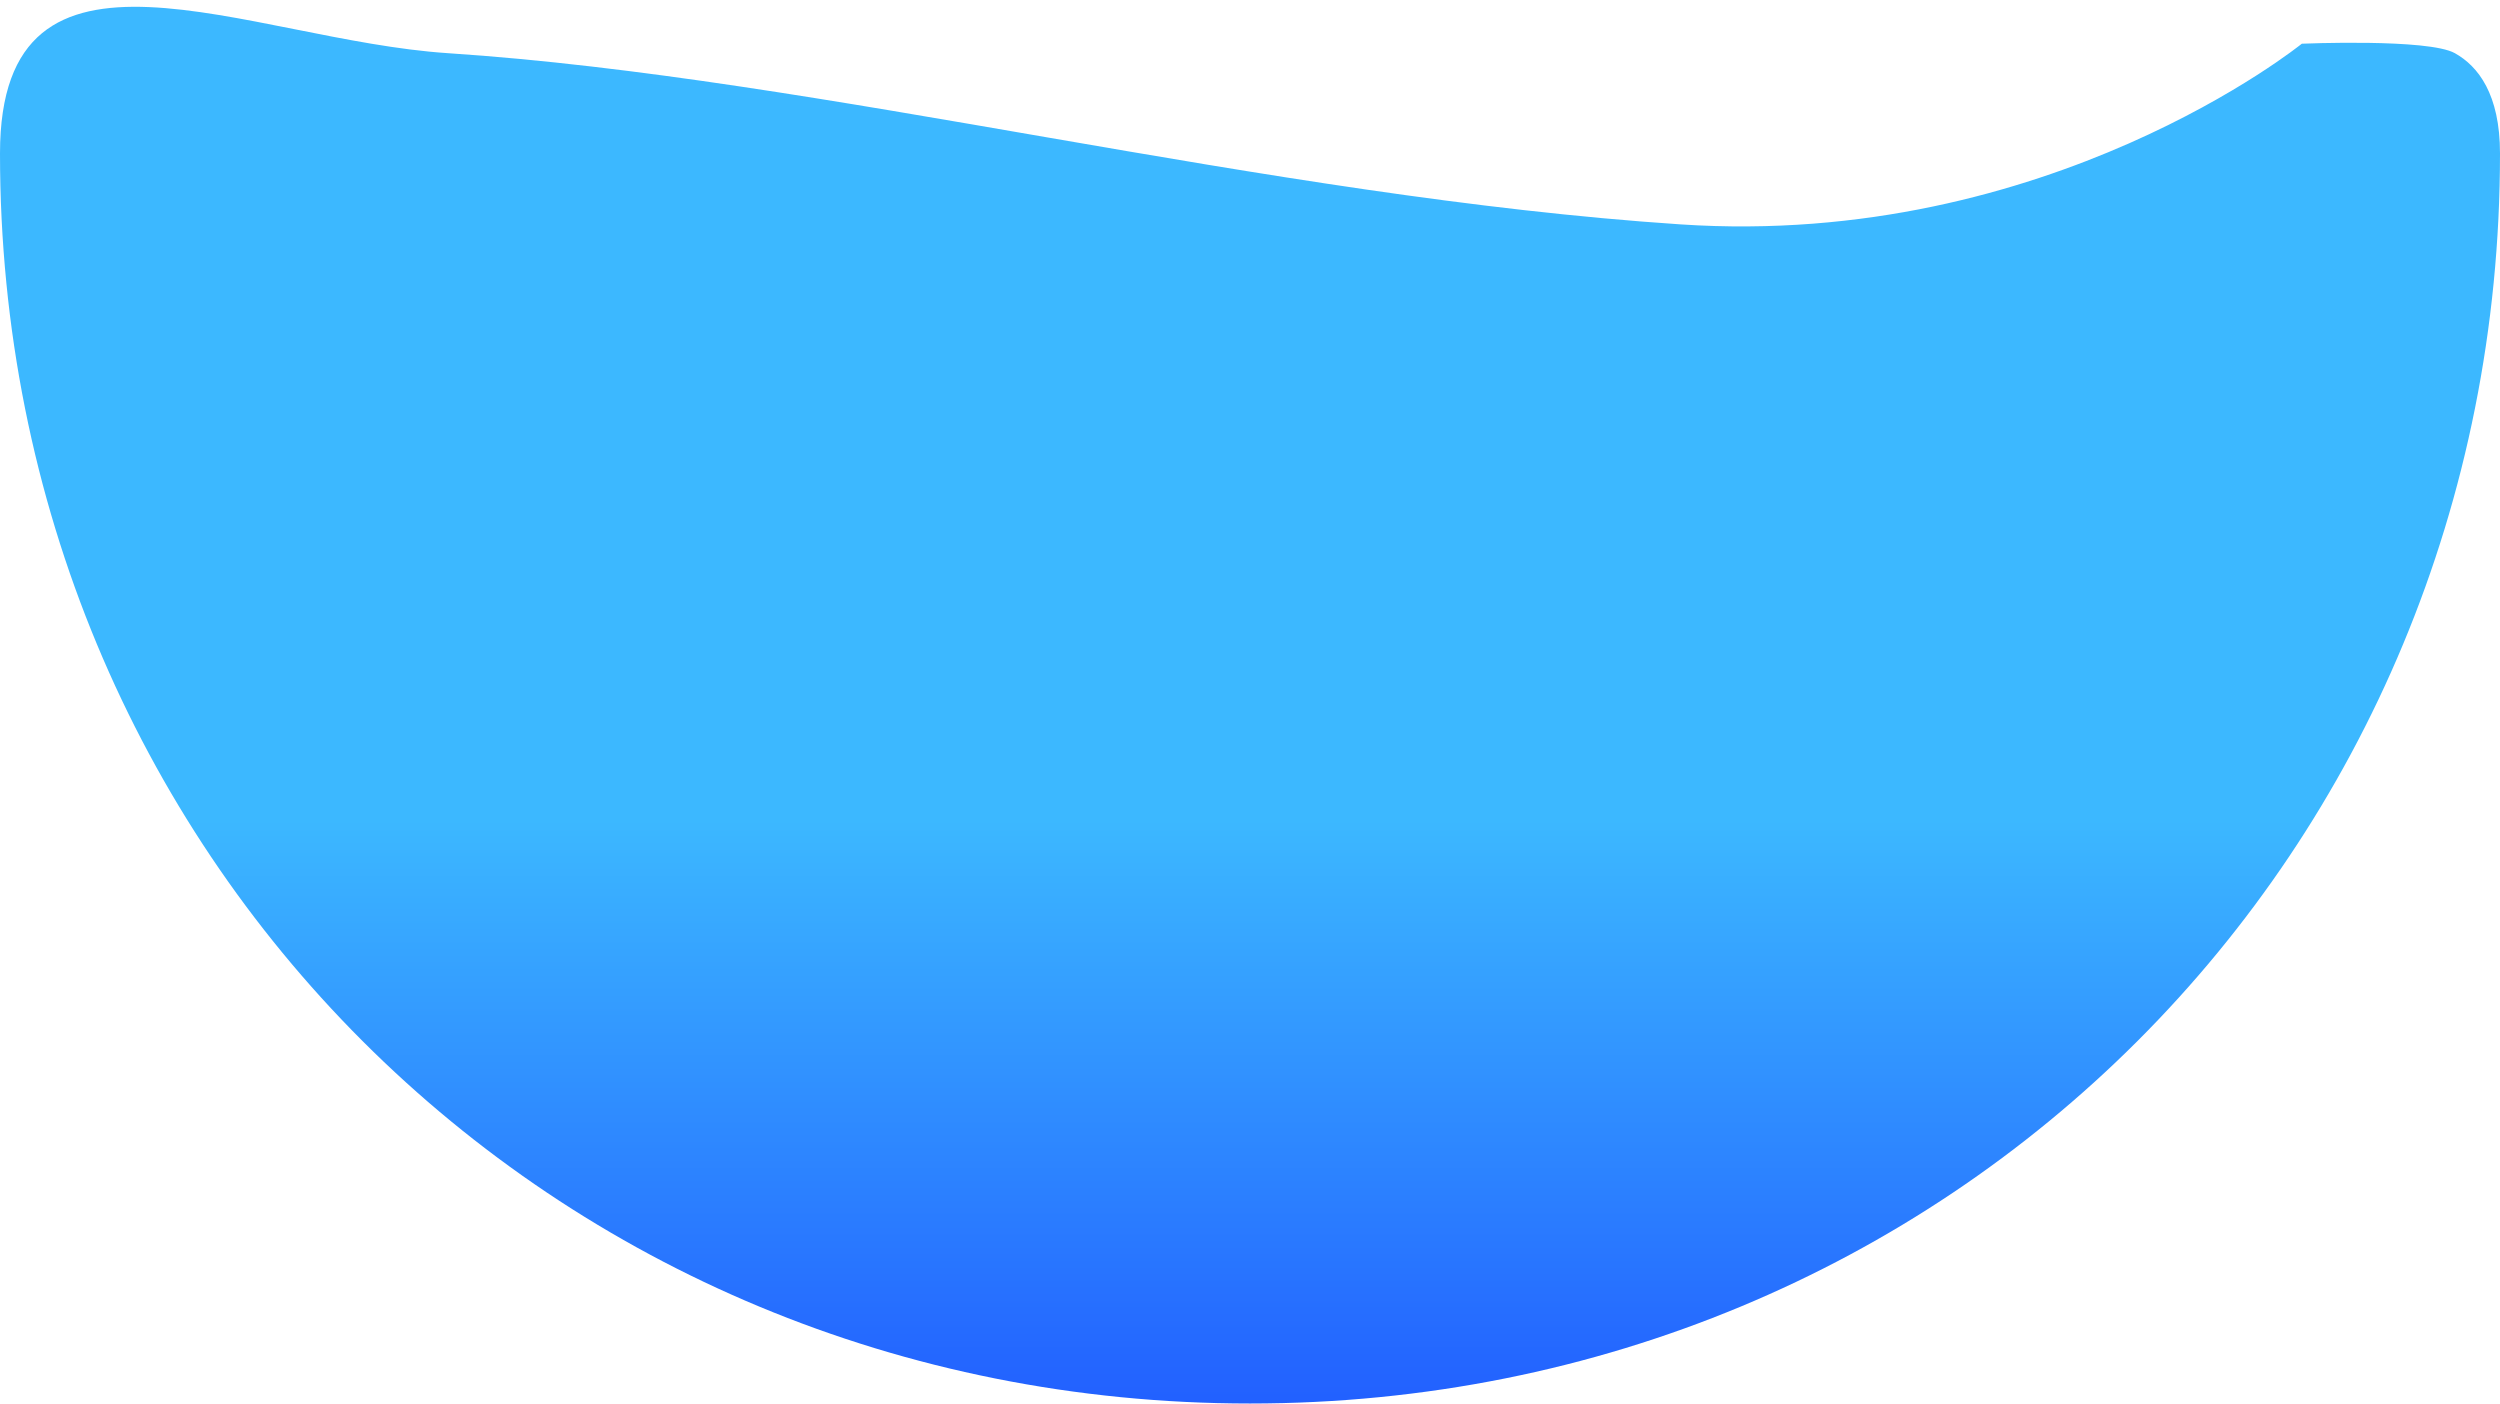 ﻿<?xml version="1.0" encoding="utf-8"?>
<svg version="1.1" xmlns:xlink="http://www.w3.org/1999/xlink" width="114px" height="64px" xmlns="http://www.w3.org/2000/svg">
  <defs>
    <linearGradient gradientUnits="userSpaceOnUse" x1="57" y1="37.376" x2="57" y2="64" id="LinearGradient766">
      <stop id="Stop767" stop-color="#3cb8ff" offset="0" />
      <stop id="Stop768" stop-color="#2260ff" offset="1" />
    </linearGradient>
  </defs>
  <g transform="matrix(1 0 0 1 0 -6 )">
    <path d="M 0 7  C 0 -4.102  11.33 1.824  20.425 2.425  C 37.48 3.55  57.699 8.97  76.634 10.232  C 93.424 11.352  104.963 1.993  104.963 1.993  C 104.963 1.993  110.732 1.748  111.942 2.425  C 113.003 3.018  114 4.295  114 7  C 114 38.92  88.92 64  57 64  C 25.08 64  0 38.92  0 7  Z " fill-rule="nonzero" fill="url(#LinearGradient766)" stroke="none" transform="matrix(1 0 0 1 0 6 )" />
  </g>
</svg>